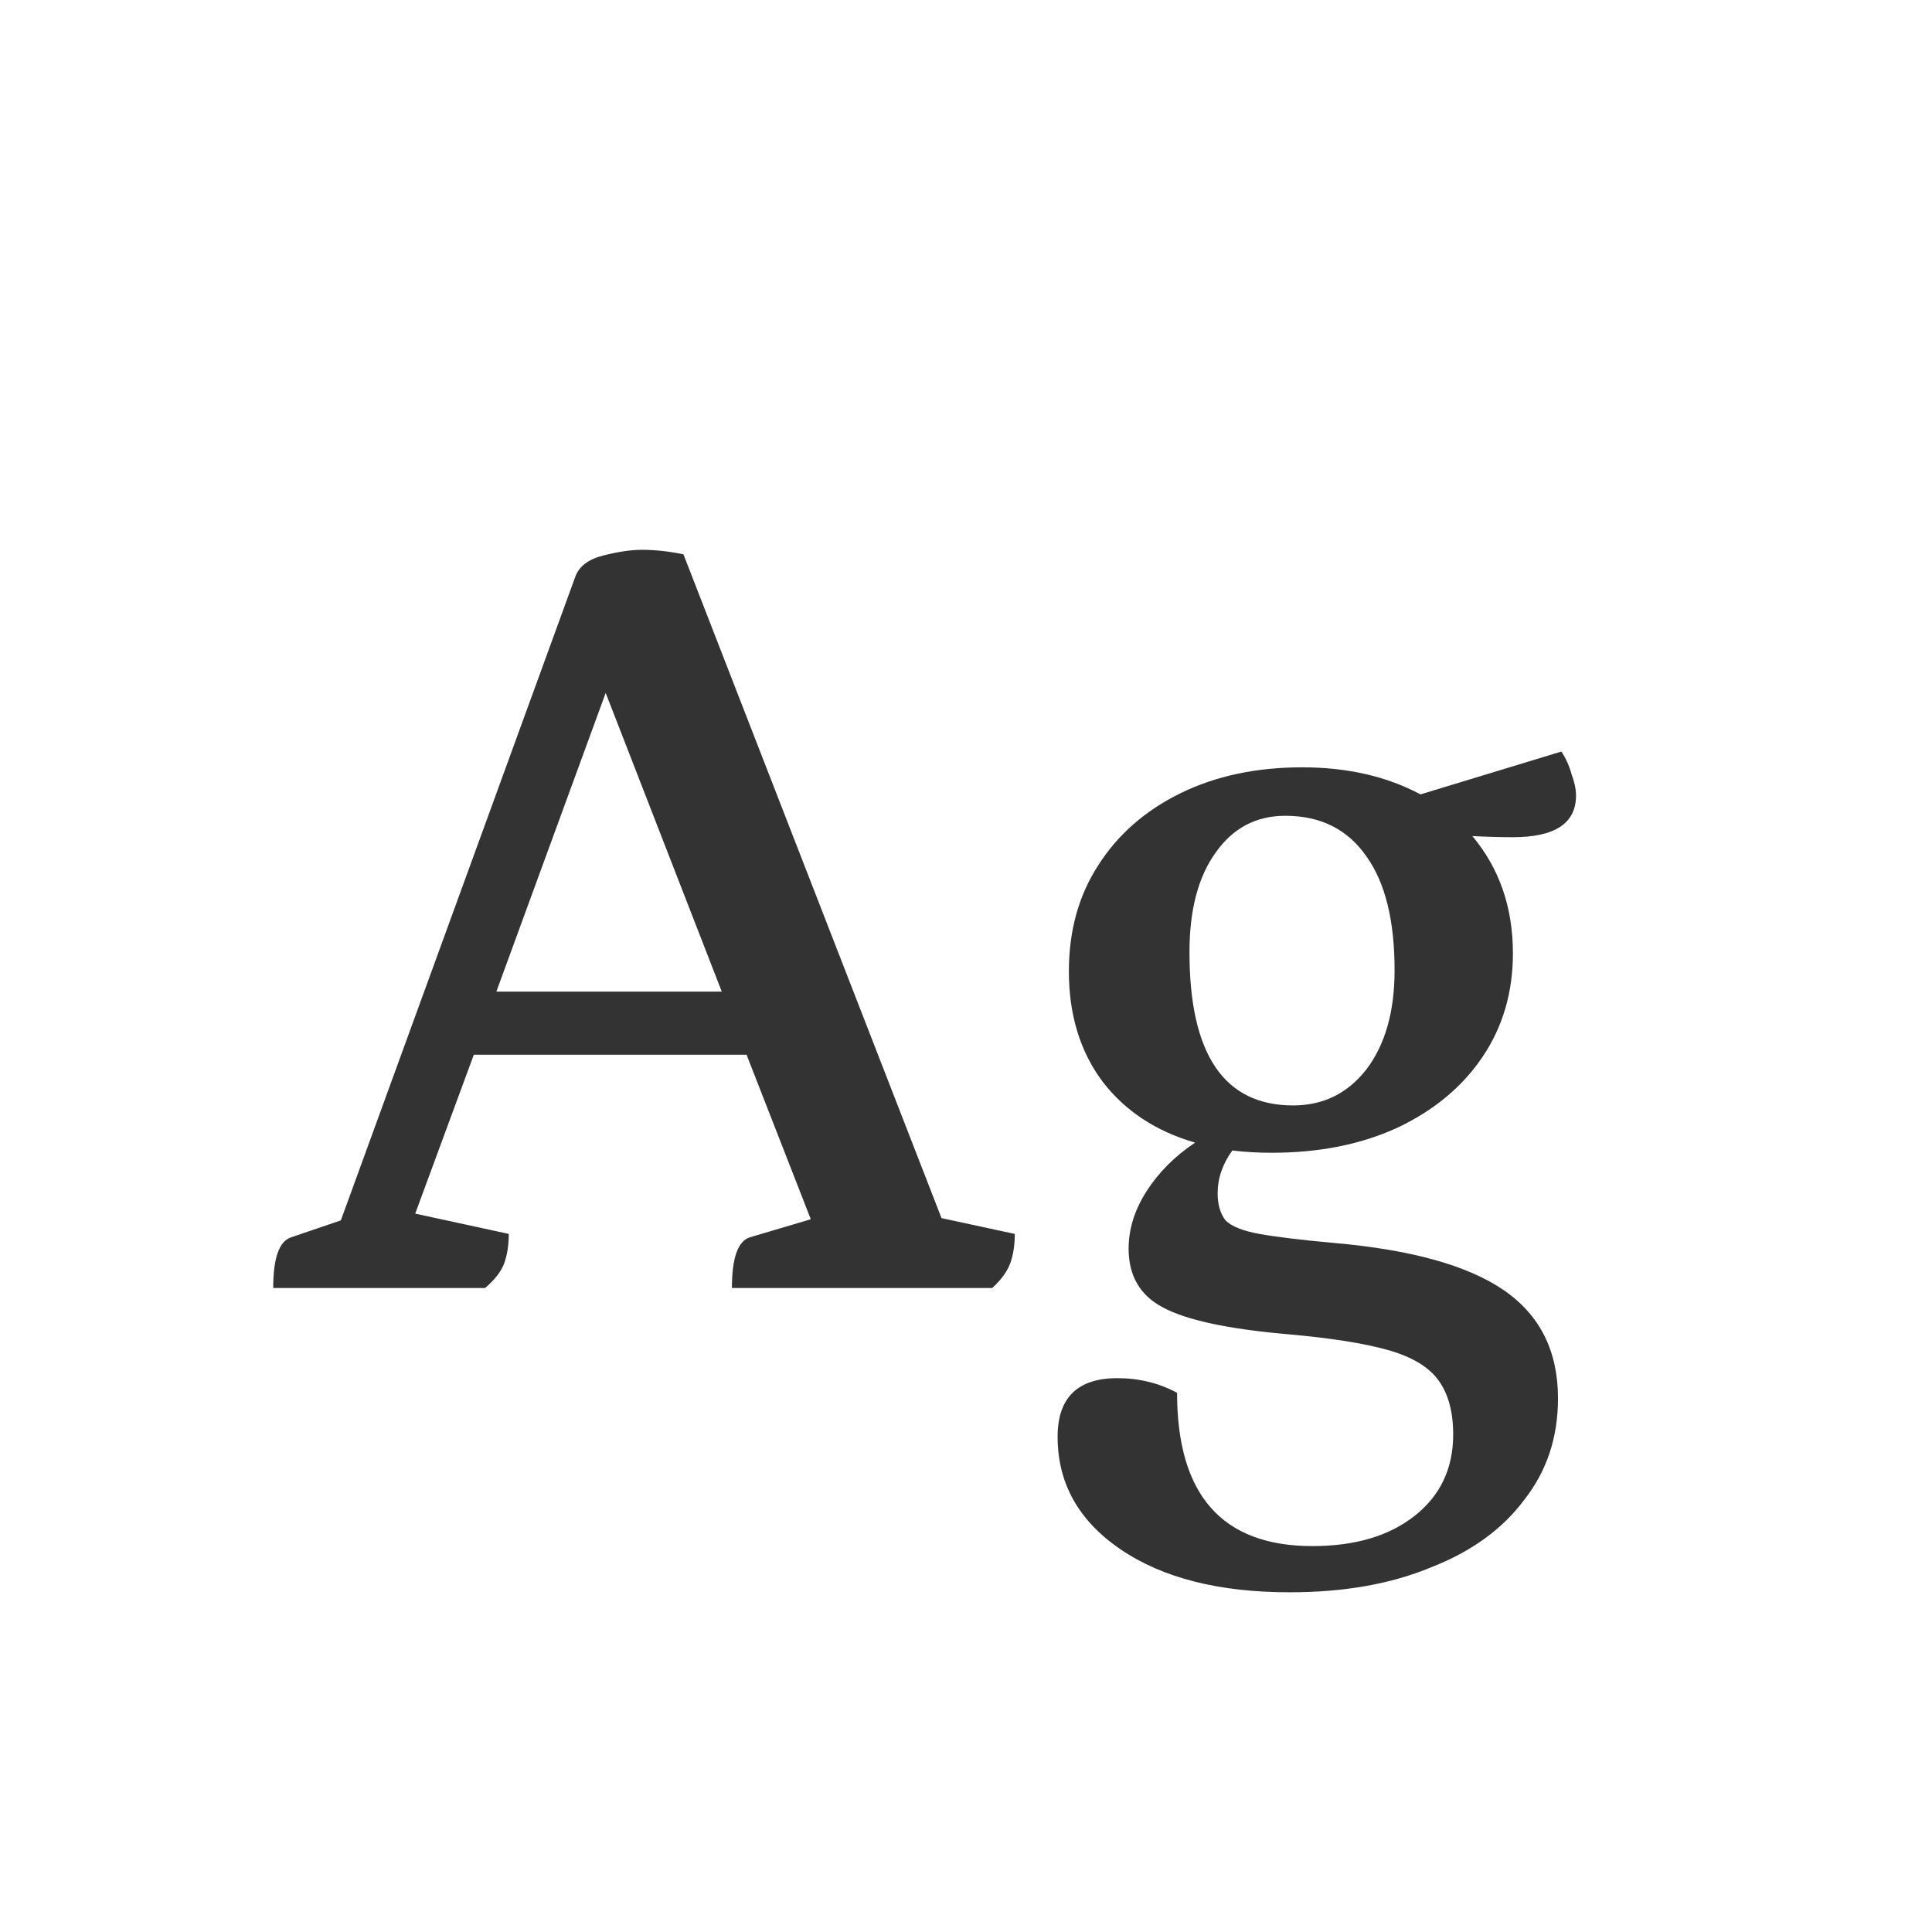<svg width="24" height="24" viewBox="0 0 24 24" fill="none" xmlns="http://www.w3.org/2000/svg">
<path d="M3.394 16C3.394 15.627 3.468 15.417 3.618 15.37L4.234 15.16L7.146 7.166C7.192 7.035 7.309 6.947 7.496 6.9C7.682 6.853 7.841 6.83 7.972 6.83C8.14 6.83 8.312 6.849 8.49 6.886L11.696 15.132L12.606 15.328C12.606 15.468 12.587 15.589 12.55 15.692C12.512 15.795 12.438 15.897 12.326 16H9.092C9.092 15.627 9.166 15.417 9.316 15.37L10.072 15.146L9.274 13.102H5.886L5.158 15.076L6.32 15.328C6.32 15.468 6.301 15.589 6.264 15.692C6.226 15.795 6.147 15.897 6.026 16H3.394ZM6.166 12.318H8.966L7.524 8.608L6.166 12.318ZM15.798 14.32C15.63 14.32 15.467 14.311 15.308 14.292C15.187 14.46 15.126 14.637 15.126 14.824C15.126 14.964 15.159 15.076 15.224 15.16C15.299 15.235 15.439 15.291 15.644 15.328C15.85 15.365 16.158 15.403 16.568 15.44C17.53 15.524 18.234 15.72 18.682 16.028C19.13 16.336 19.354 16.784 19.354 17.372C19.354 17.857 19.214 18.277 18.934 18.632C18.664 18.996 18.276 19.276 17.772 19.472C17.278 19.677 16.694 19.78 16.022 19.78C15.145 19.78 14.445 19.603 13.922 19.248C13.4 18.893 13.138 18.427 13.138 17.848C13.138 17.363 13.386 17.12 13.88 17.12C14.151 17.12 14.398 17.181 14.622 17.302C14.622 18.571 15.182 19.206 16.302 19.206C16.834 19.206 17.259 19.08 17.576 18.828C17.894 18.576 18.052 18.24 18.052 17.82C18.052 17.54 17.992 17.316 17.87 17.148C17.749 16.98 17.539 16.854 17.24 16.77C16.942 16.686 16.526 16.621 15.994 16.574C15.248 16.509 14.73 16.397 14.44 16.238C14.16 16.089 14.02 15.846 14.02 15.51C14.02 15.267 14.095 15.029 14.244 14.796C14.394 14.563 14.594 14.362 14.846 14.194C14.361 14.054 13.978 13.802 13.698 13.438C13.418 13.065 13.278 12.607 13.278 12.066C13.278 11.562 13.4 11.123 13.642 10.75C13.885 10.367 14.226 10.069 14.664 9.854C15.103 9.639 15.607 9.532 16.176 9.532C16.736 9.532 17.226 9.644 17.646 9.868L19.396 9.336C19.452 9.42 19.494 9.513 19.522 9.616C19.56 9.719 19.578 9.807 19.578 9.882C19.578 10.227 19.317 10.4 18.794 10.4C18.636 10.4 18.468 10.395 18.29 10.386C18.626 10.787 18.794 11.273 18.794 11.842C18.794 12.327 18.668 12.757 18.416 13.13C18.164 13.503 17.81 13.797 17.352 14.012C16.904 14.217 16.386 14.32 15.798 14.32ZM16.064 13.732C16.438 13.732 16.741 13.583 16.974 13.284C17.208 12.976 17.324 12.565 17.324 12.052C17.324 11.436 17.208 10.965 16.974 10.638C16.741 10.302 16.405 10.134 15.966 10.134C15.602 10.134 15.313 10.288 15.098 10.596C14.884 10.895 14.776 11.305 14.776 11.828C14.776 13.097 15.206 13.732 16.064 13.732Z" fill="#333333"/>
</svg>
